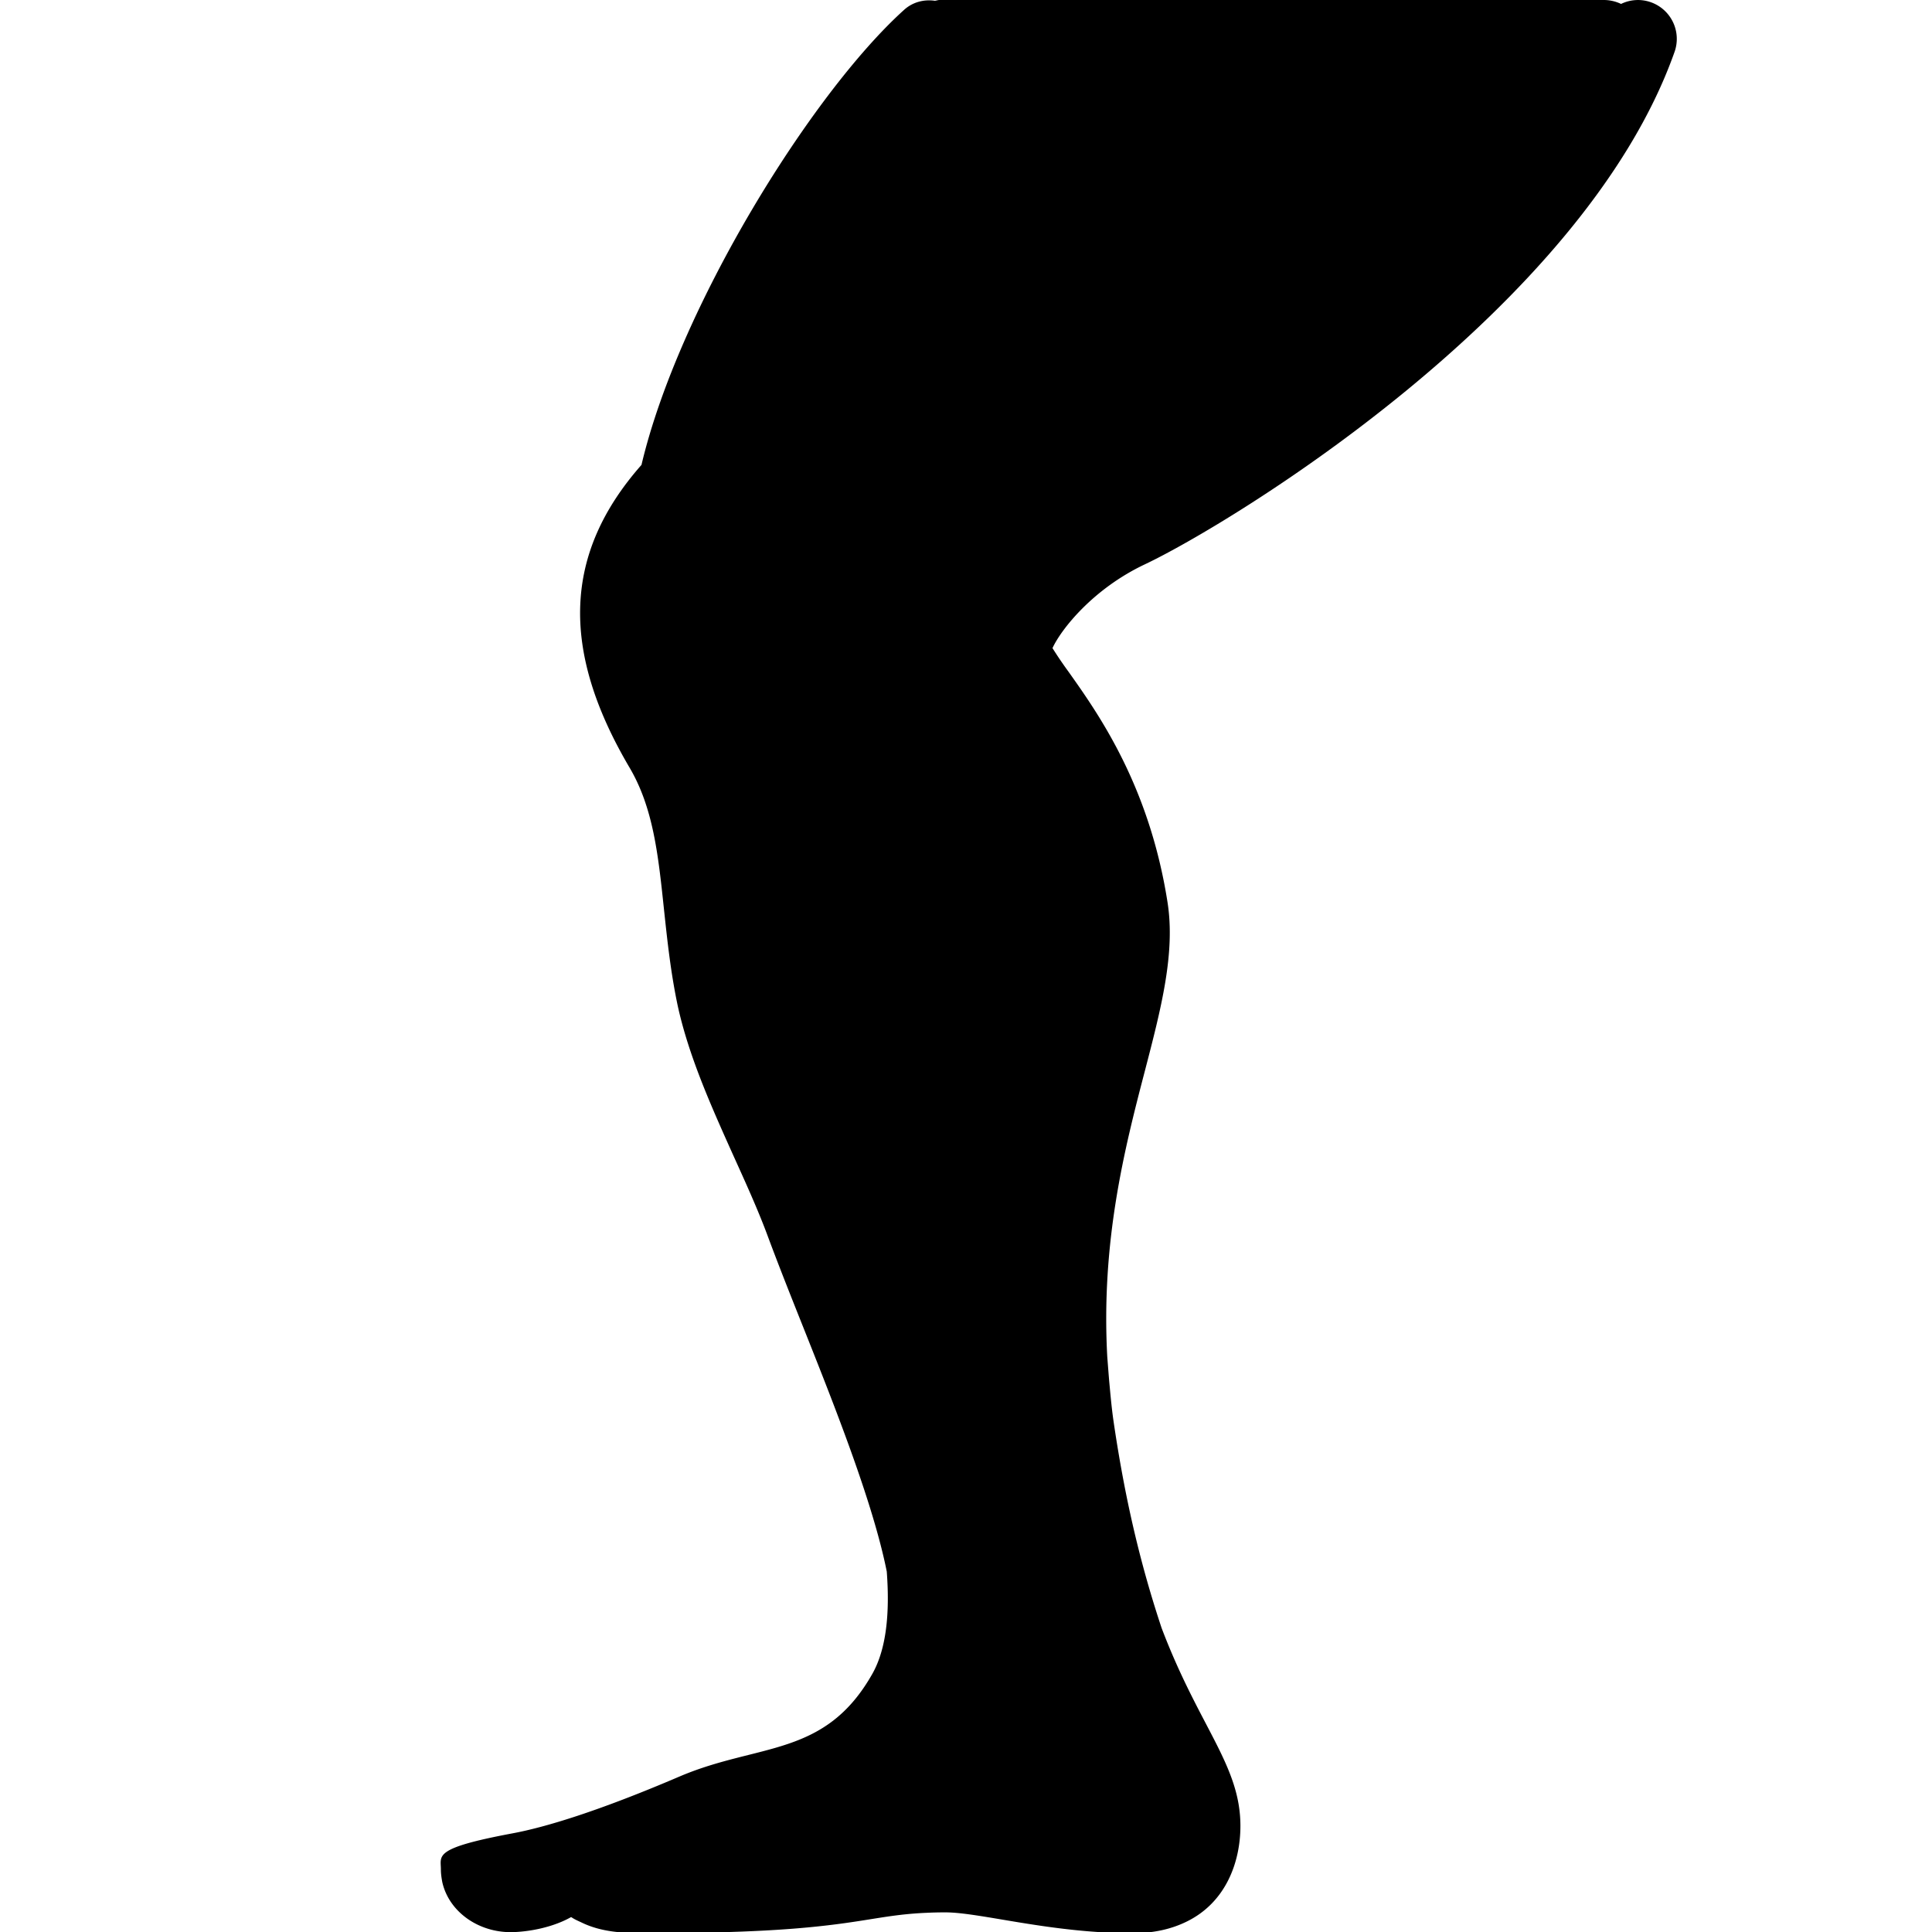 <svg xmlns="http://www.w3.org/2000/svg" width="114" height="114" fill="none" viewBox="0 0 114 114">
  <g clip-path="url(#a)">
    <path fill="#000" d="M97.417.134a2.276 2.276 0 0 0-1.764.098A2.376 2.376 0 0 0 94.656 0H55.432c-.089 0-.178.036-.267.045-.64-.09-1.309.07-1.825.543-5.487 4.952-13.306 17.59-15.488 26.843-4.587 5.201-4.81 10.884-.713 17.848 1.407 2.378 1.701 5.157 2.04 8.381.196 1.826.392 3.705.81 5.682.66 3.02 2.013 6.012 3.313 8.907.73 1.612 1.416 3.126 1.968 4.604.66 1.781 1.408 3.66 2.165 5.558 1.817 4.569 4.079 10.26 4.89 14.32.186 2.477-.028 4.56-.838 6.013-2.797 4.969-6.706 4.088-11.373 6.074-4.908 2.102-7.998 3.01-9.85 3.357-4.72.882-4.249 1.301-4.249 2.129 0 .258.036.499.08.739.383 1.746 2.102 2.966 4.035 2.966.356 0 .73-.036 1.095-.089.9-.134 1.79-.41 2.476-.802.205.143.428.232.65.339 1.123.534 2.343.614 3.688.614 4.586 0 7.508-.142 9.592-.338 3.446-.321 4.604-.757 7.009-.864a22.09 22.09 0 0 1 1.149-.027c2.048 0 6.234 1.229 11.035 1.229 1.282 0 2.324-.258 3.18-.677 2.333-1.131 3.188-3.518 3.188-5.655 0-3.572-2.423-5.807-4.65-11.676-1.006-3.028-2.075-6.92-2.858-12.353-.107-.784-.17-1.523-.24-2.271-.037-.454-.072-.918-.108-1.372-.374-6.822 1.025-12.3 2.2-16.806.98-3.767 1.826-7.027 1.354-10.028-1.078-6.876-4.061-11.089-5.843-13.6a24.55 24.55 0 0 1-.944-1.39c.508-1.104 2.378-3.49 5.45-4.943 4.9-2.315 25.874-14.98 31.262-30.254A2.295 2.295 0 0 0 97.417.134Z"/>
  </g>
  <defs>
    <clipPath id="a">
      <path fill="#fff" d="M0 0h114v114H0z"/>
    </clipPath>
  </defs>
</svg>
